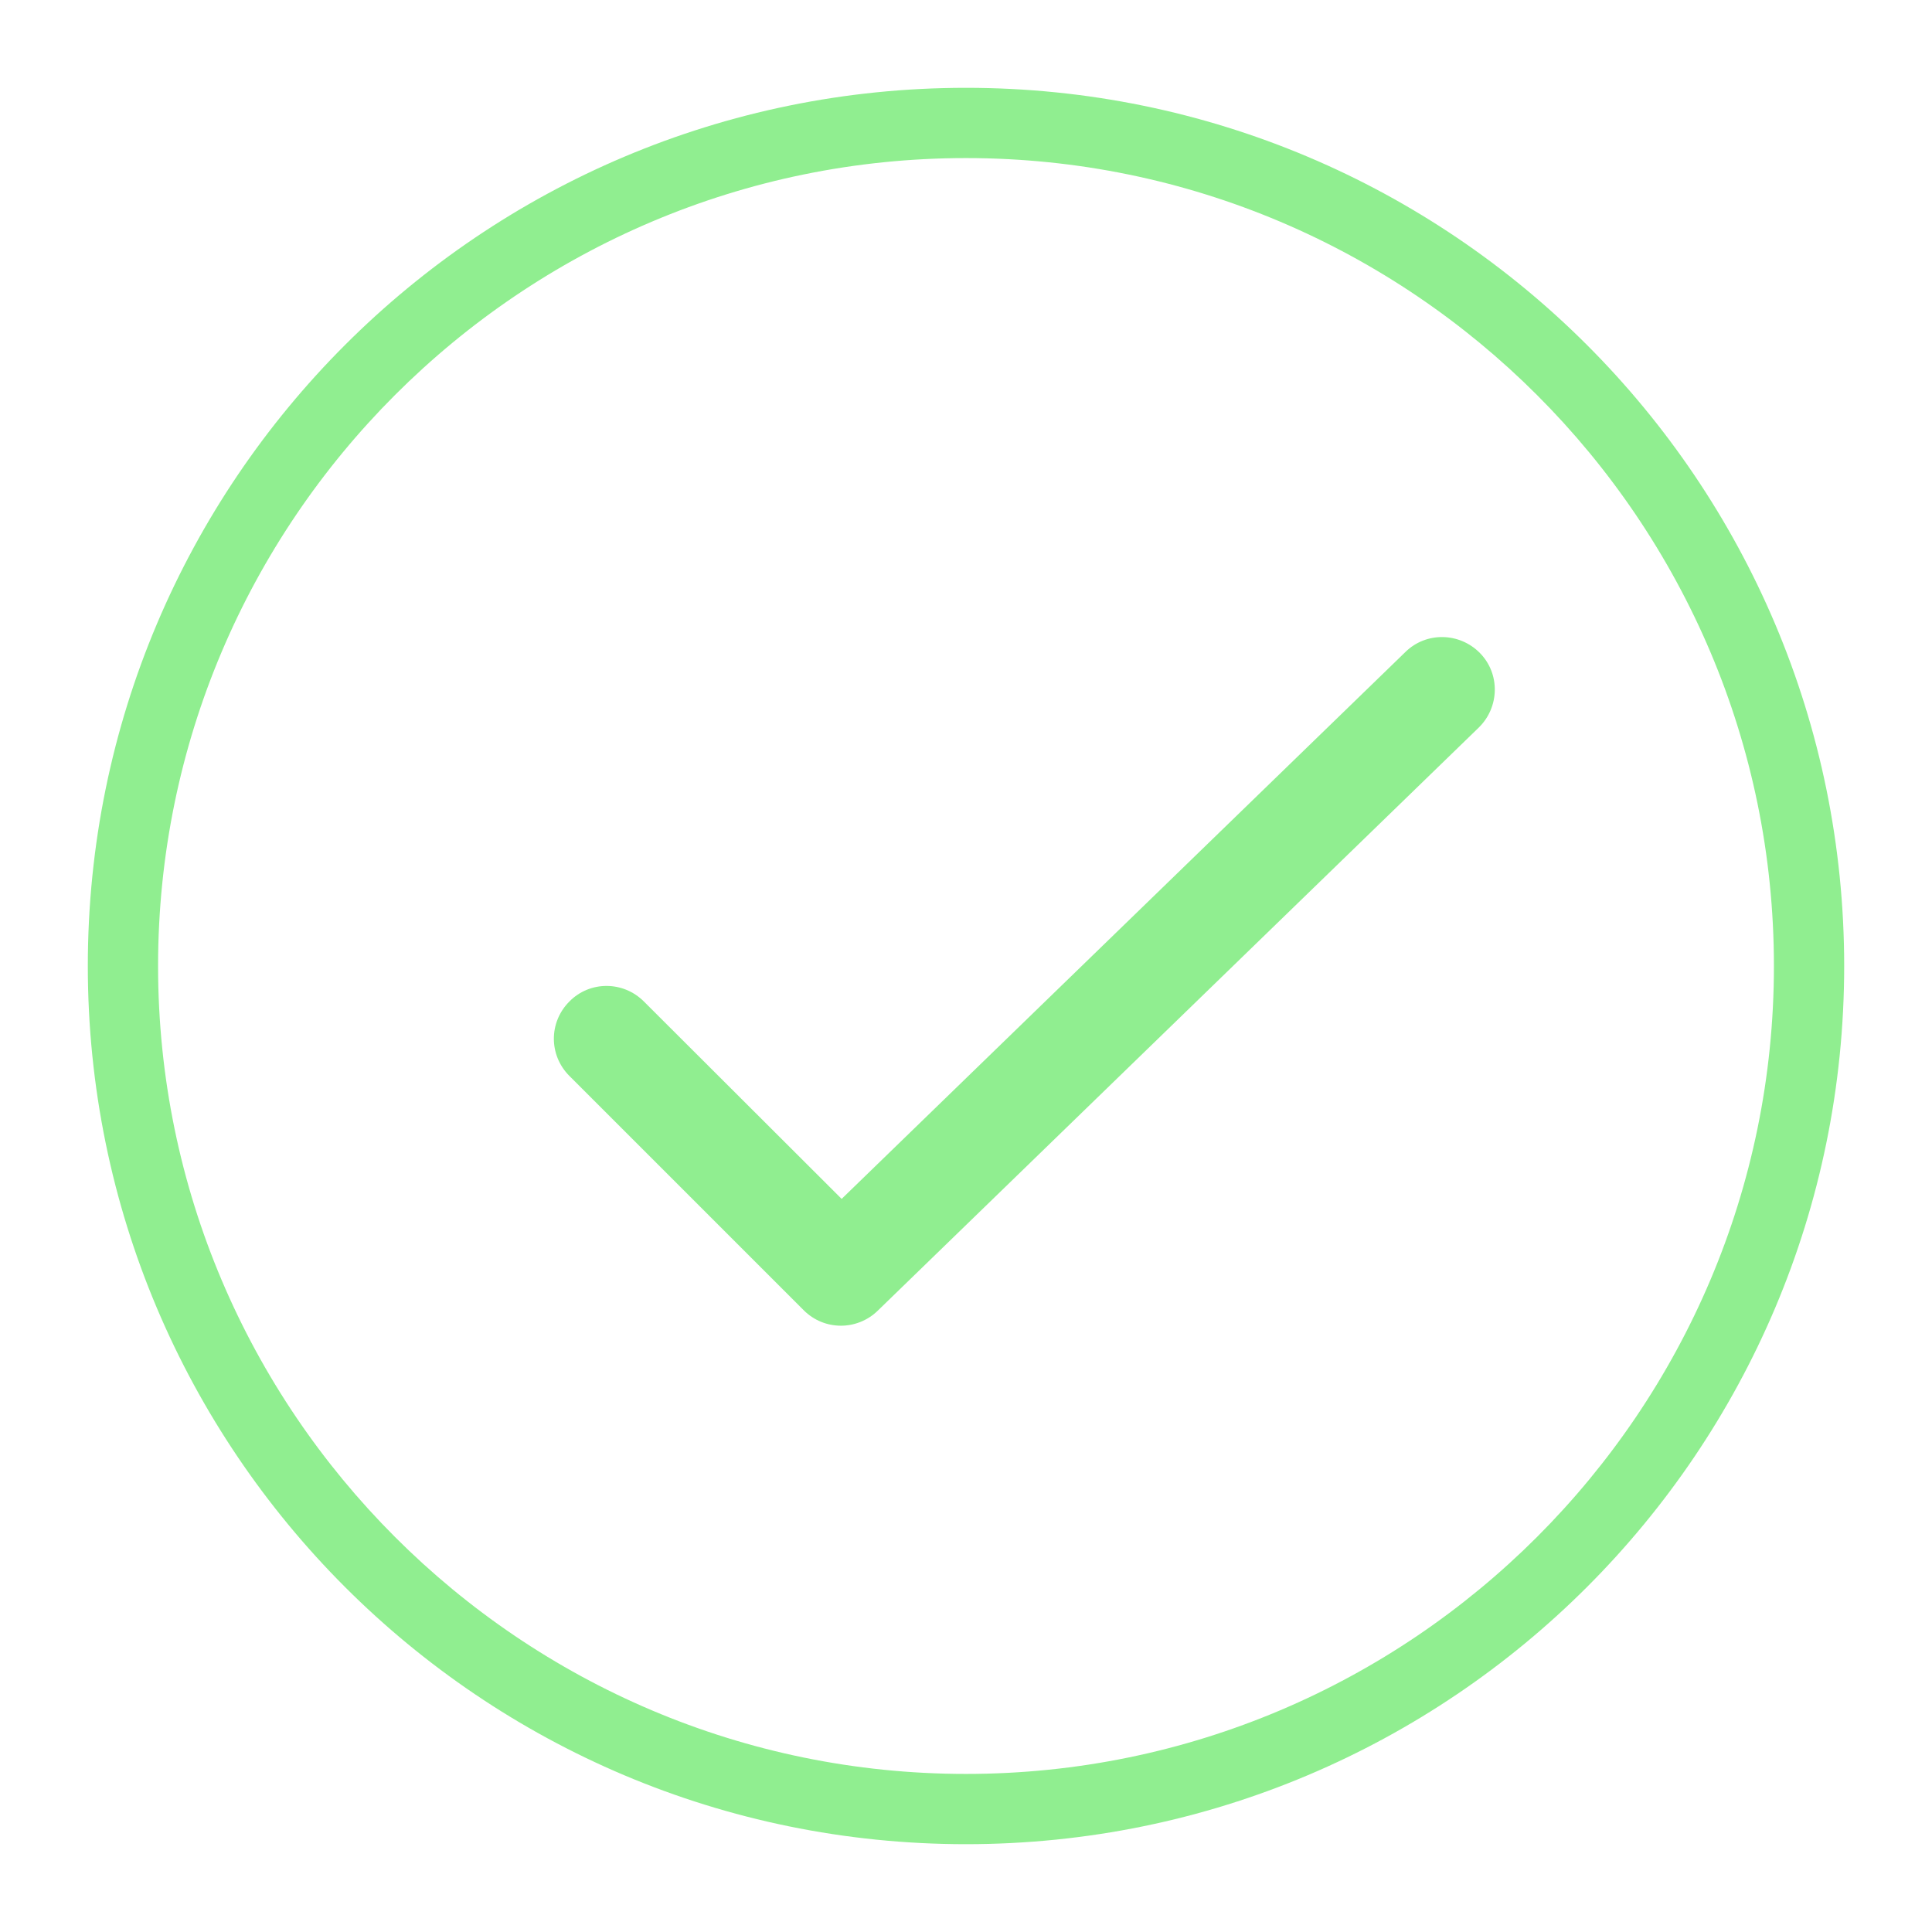 <?xml version="1.0" encoding="utf-8"?>
<!-- Generator: Adobe Illustrator 18.1.1, SVG Export Plug-In . SVG Version: 6.00 Build 0)  -->
<svg version="1.1" id="user" xmlns="http://www.w3.org/2000/svg" x="0px" y="0px"
     width="550px" height="550px" viewBox="0 0 550 550" enable-background="new 0 0 550 550" xml:space="preserve">
<path id="path-1" fill="lightgreen" d="M275,525C136.9,525,25,413.1,25,275S136.9,25,275,25s250,111.9,250,250S413.1,525,275,525z
	 M275,45C148.2,45,45,148.2,45,275s103.2,230,230,230s230-103.2,230-230S401.8,45,275,45z M249.8,373.2c-2.9,2.8-6.7,4.2-10.4,4.2
	c-3.9,0-7.7-1.5-10.6-4.4l-66.7-66.7c-5.9-5.9-5.9-15.3,0-21.2c5.8-5.9,15.3-5.9,21.2,0l56.3,56.2l160.5-155.7
	c5.9-5.8,15.4-5.6,21.2,0.3c5.8,5.9,5.6,15.4-0.3,21.2L249.8,373.2z"/>
</svg>
